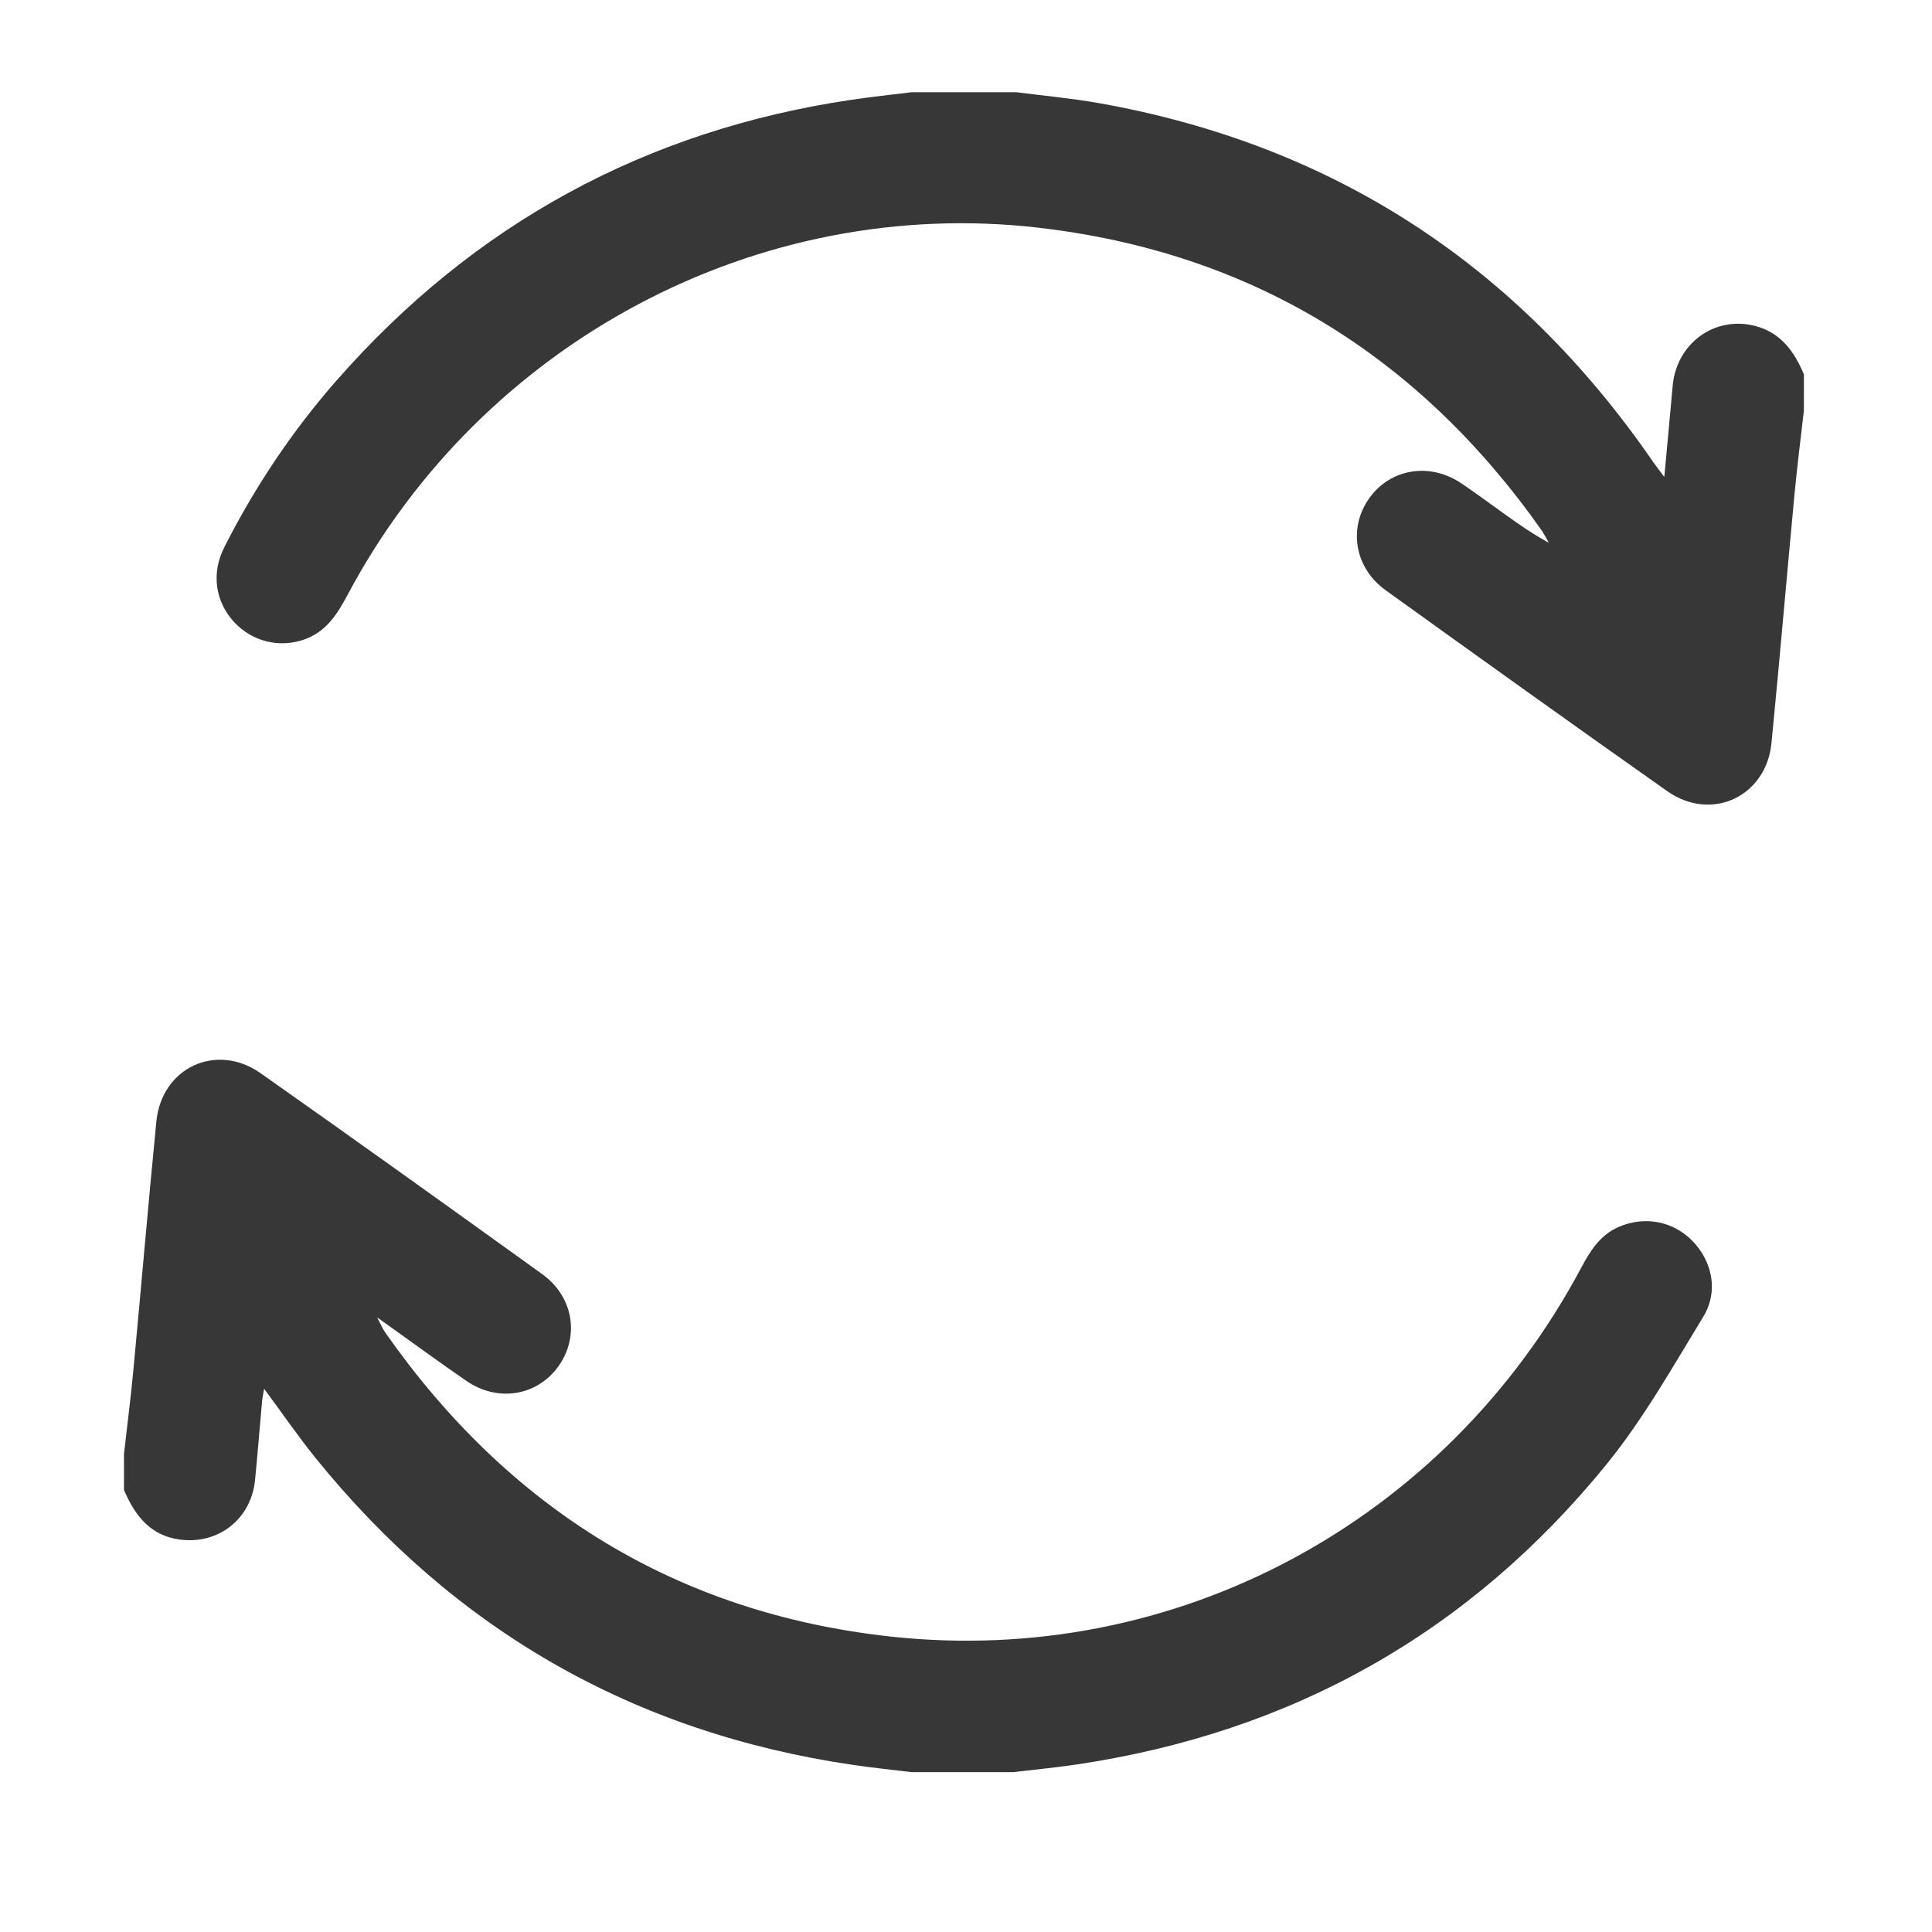 <?xml version="1.0" encoding="utf-8"?>
<!-- Generator: Adobe Illustrator 16.0.0, SVG Export Plug-In . SVG Version: 6.00 Build 0)  -->
<!DOCTYPE svg PUBLIC "-//W3C//DTD SVG 1.1//EN" "http://www.w3.org/Graphics/SVG/1.1/DTD/svg11.dtd">
<svg version="1.1" id="Layer_1" xmlns="http://www.w3.org/2000/svg" xmlns:xlink="http://www.w3.org/1999/xlink" x="0px" y="0px"
	 width="100px" height="100px" viewBox="0 0 100 100" enable-background="new 0 0 100 100" xml:space="preserve">
<g display="none">
	<path display="inline" fill-rule="evenodd" clip-rule="evenodd" fill="#373737" d="M52.94,8.81c1.989,0.64,3.409,2.052,4.839,3.485
		c10.328,10.356,20.684,20.687,31.005,31.048c0.709,0.711,1.415,1.54,1.79,2.451c2.106,5.105-1.04,10.303-6.508,10.524
		c-0.417,0.017-0.836,0.002-1.387,0.002c0,0.34,0,0.641,0,0.942c0,7.706,0.014,15.413-0.006,23.119
		c-0.011,4.215-2.689,7.619-6.719,8.565c-0.708,0.166-1.453,0.226-2.181,0.23c-4.089,0.021-8.179,0.013-12.268,0.009
		c-1.775-0.001-2.719-0.937-2.72-2.715c-0.005-6.055,0-12.109-0.003-18.165c-0.002-2.799-1.589-4.397-4.374-4.404
		c-2.254-0.004-4.509-0.006-6.763,0.001c-2.738,0.008-4.331,1.61-4.333,4.363c-0.006,6.002-0.002,12.005-0.002,18.007
		c-0.002,2.045-0.872,2.913-2.92,2.913c-3.983,0-7.967,0.005-11.952-0.001c-5.278-0.008-9.011-3.726-9.018-9.002
		c-0.011-7.602-0.003-15.203-0.003-22.805c0-0.311,0-0.622,0-0.973c-0.897-0.076-1.763-0.072-2.595-0.234
		c-2.805-0.547-4.726-2.209-5.635-4.901c-0.9-2.667-0.349-5.114,1.47-7.265c0.237-0.28,0.503-0.535,0.762-0.794
		c10.25-10.25,20.504-20.495,30.744-30.755c1.479-1.483,2.918-2.999,4.999-3.646C50.424,8.81,51.682,8.81,52.94,8.81z
		 M63.504,84.468c0.398,0,0.683,0,0.968,0c2.909,0,5.825-0.109,8.728,0.03c2.942,0.142,4.838-1.767,4.8-4.75
		c-0.11-8.412-0.039-16.827-0.038-25.24c0-2.033,0.878-2.9,2.931-2.902c1.022-0.001,2.046,0.016,3.067-0.007
		c1.096-0.024,1.897-0.557,2.366-1.54c0.488-1.021,0.328-1.99-0.369-2.867c-0.212-0.266-0.464-0.5-0.704-0.74
		C74.65,35.849,64.048,25.247,53.445,14.645c-1.72-1.719-3.06-1.724-4.769-0.016c-9.491,9.49-18.98,18.98-28.471,28.47
		c-1.315,1.315-2.646,2.617-3.939,3.955c-0.804,0.832-1,1.844-0.543,2.908c0.453,1.057,1.3,1.619,2.464,1.638
		c0.995,0.017,1.991,0.005,2.988,0.006c2.098,0.002,2.963,0.862,2.963,2.952c0.001,8.572-0.003,17.144,0.003,25.715
		c0.003,2.534,1.654,4.188,4.177,4.194c3.173,0.008,6.345,0.003,9.517,0c0.228,0,0.456-0.026,0.759-0.044c0-0.353,0-0.661,0-0.969
		c0-5.138-0.021-10.275,0.007-15.413c0.027-4.865,3.379-8.513,8.231-8.796c2.795-0.163,5.606-0.039,8.411-0.023
		c0.468,0.003,0.941,0.078,1.399,0.18c4.121,0.925,6.833,4.308,6.854,8.615c0.026,5.138,0.007,10.276,0.007,15.414
		C63.504,83.738,63.504,84.048,63.504,84.468z"/>
</g>
<g display="none">
	<path display="inline" fill-rule="evenodd" clip-rule="evenodd" fill="#373737" d="M7.534,76.74
		c0.613-2.398,2.056-4.375,3.304-6.445c11.214-18.618,22.443-37.226,33.66-55.844c1.651-2.745,3.991-4.32,7.239-4.267
		c2.735,0.044,4.951,1.249,6.411,3.558c2.219,3.508,4.326,7.088,6.47,10.644c9.806,16.257,19.615,32.512,29.392,48.787
		c0.666,1.108,1.064,2.374,1.589,3.567c0,0.802,0,1.605,0,2.408c-0.216,0.641-0.374,1.31-0.659,1.919
		c-1.529,3.276-4.145,4.811-7.738,4.809c-23.757-0.008-47.513-0.004-71.27-0.004c-0.229,0-0.459-0.001-0.688-0.01
		c-2.361-0.087-4.416-0.954-5.809-2.854c-0.834-1.139-1.281-2.563-1.901-3.86C7.534,78.345,7.534,77.542,7.534,76.74z M51.475,80.16
		c11.808,0,23.615,0,35.424-0.003c0.399,0,0.809,0.004,1.197-0.076c1.389-0.287,2.109-1.662,1.564-2.97
		c-0.141-0.341-0.348-0.657-0.539-0.975c-6.177-10.252-12.356-20.502-18.536-30.752c-5.603-9.294-11.199-18.591-16.824-27.873
		c-0.327-0.542-0.792-1.092-1.331-1.392c-1.114-0.619-2.191-0.079-3.067,1.375C37.771,36.719,26.18,55.943,14.59,75.169
		c-0.369,0.612-0.768,1.214-1.071,1.858c-0.638,1.36,0.116,2.798,1.59,3.071c0.362,0.067,0.741,0.059,1.112,0.059
		C27.972,80.161,39.723,80.16,51.475,80.16z"/>
	<path display="inline" fill-rule="evenodd" clip-rule="evenodd" fill="#373737" d="M55.017,47.815
		c-0.114,3.55-0.247,7.1-0.331,10.65c-0.027,1.153-0.54,1.866-1.589,2.289c-1.04,0.418-2.075,0.396-3.105,0.053
		c-0.962-0.32-1.492-1.005-1.528-2.051c-0.24-7.127-0.497-14.253-0.729-21.381c-0.061-1.825,0.754-2.954,2.37-3.428
		c1.93-0.566,4.065,0.007,4.828,1.432c0.319,0.595,0.451,1.362,0.441,2.049c-0.05,3.464-0.175,6.928-0.272,10.391
		C55.073,47.818,55.045,47.817,55.017,47.815z"/>
	<path display="inline" fill-rule="evenodd" clip-rule="evenodd" fill="#373737" d="M47.578,68.816
		c0.012-2.277,1.857-4.104,4.104-4.063c2.178,0.04,4.019,1.931,4.003,4.114c-0.016,2.168-1.917,4.08-4.056,4.075
		C49.387,72.939,47.566,71.084,47.578,68.816z"/>
</g>
<g display="none">
	<path display="inline" fill-rule="evenodd" clip-rule="evenodd" fill="#373737" d="M12.769,90.222
		c-1.086-0.546-1.418-1.427-1.402-2.625c0.053-4.213,0.039-8.427,0.008-12.641c-0.008-0.939,0.289-1.647,0.951-2.308
		C20.5,64.5,28.656,56.331,36.826,48.177c0.344-0.342,0.468-0.614,0.294-1.112c-5.267-15.1,3.67-31.138,19.337-34.703
		c1.211-0.275,2.452-0.42,3.679-0.626c1.328,0,2.657,0,3.985,0c1.4,0.247,2.817,0.422,4.198,0.752
		c10.594,2.533,18.55,11.307,20.058,22.079c1.946,13.908-7.323,27.017-21.037,29.707c-4.759,0.934-9.45,0.639-14.031-1.012
		c-0.44-0.159-0.72-0.098-1.057,0.248c-1.749,1.791-3.548,3.533-5.291,5.33c-0.652,0.672-1.373,0.997-2.31,0.965
		c-1.171-0.04-2.343-0.009-3.63-0.009c0,1.123,0.003,2.186-0.001,3.25c-0.001,0.382,0.009,0.769-0.032,1.147
		c-0.101,0.922-0.762,1.551-1.726,1.652c-0.329,0.034-0.662,0.028-0.994,0.033c-0.324,0.005-0.649,0-1.074,0
		c0,0.619,0.01,1.147-0.003,1.675c-0.031,1.411-0.726,2.12-2.13,2.137c-1.476,0.018-2.952,0.004-4.514,0.004
		c0,1.476-0.03,2.873,0.009,4.268c0.024,0.881-0.257,1.574-0.898,2.177c-0.911,0.857-1.766,1.776-2.668,2.643
		c-0.526,0.505-1.1,0.96-1.651,1.439C21.147,90.222,16.958,90.222,12.769,90.222z M37.156,71.937c0-1.262-0.006-2.507,0.002-3.751
		c0.01-1.514,0.736-2.249,2.263-2.267c1.302-0.016,2.606-0.04,3.906,0.01c0.744,0.029,1.282-0.18,1.809-0.729
		c1.716-1.787,3.53-3.481,5.228-5.284c0.983-1.046,1.959-1.223,3.279-0.669c3.959,1.66,8.09,2.073,12.314,1.353
		c12.436-2.121,20.711-14.026,18.432-26.481C81.351,17.521,61.604,9.982,48.285,20.334C40.173,26.64,37.3,37.367,41.17,46.899
		c0.575,1.417,0.475,1.92-0.609,3.004c-1.479,1.482-2.961,2.962-4.442,4.443c-6.772,6.774-13.546,13.547-20.313,20.327
		c-0.224,0.224-0.519,0.51-0.536,0.782c-0.064,1.006-0.025,2.018-0.025,3.028c0.112,0.084,0.225,0.169,0.337,0.254
		c0.146-0.266,0.24-0.585,0.447-0.792c6.619-6.639,13.249-13.267,19.879-19.895c0.217-0.216,0.427-0.442,0.666-0.631
		c0.683-0.539,1.626-0.502,2.247,0.067c0.649,0.595,0.753,1.564,0.221,2.292c-0.193,0.266-0.438,0.497-0.674,0.731
		c-7.512,7.515-15.025,15.029-22.535,22.546c-0.213,0.212-0.532,0.453-0.553,0.699c-0.068,0.851-0.026,1.71-0.026,2.614
		c1.897,0,3.683,0.005,5.469-0.002c1.069-0.004,2.266,0.265,3.176-0.124c0.939-0.402,1.628-1.431,2.373-2.233
		c0.23-0.248,0.394-0.654,0.402-0.992c0.042-1.583,0.017-3.167,0.02-4.751c0.003-1.769,0.676-2.435,2.46-2.437
		c1.37-0.001,2.741,0,4.114,0c0.204-1.138-0.258-2.317,0.626-3.227C34.803,71.669,36.016,72.148,37.156,71.937z"/>
	<path display="inline" fill-rule="evenodd" clip-rule="evenodd" fill="#373737" d="M62.957,30.1
		c0.093-4.032,3.391-7.234,7.368-7.155c3.994,0.079,7.212,3.429,7.114,7.407c-0.097,3.961-3.469,7.2-7.368,7.077
		C66.051,37.302,62.866,34.021,62.957,30.1z M70.231,33.546c1.856-0.016,3.358-1.531,3.347-3.374
		c-0.014-1.838-1.537-3.354-3.376-3.359c-1.878-0.006-3.386,1.532-3.361,3.428C66.865,32.109,68.355,33.563,70.231,33.546z"/>
</g>
<g display="none">
	<path display="inline" fill-rule="evenodd" clip-rule="evenodd" fill="#373737" d="M45.239,7.982c3.173,0,6.347,0,9.52,0
		c0.1,0.045,0.192,0.107,0.297,0.134c2.346,0.608,3.7,2.136,4.064,4.504c0.293,1.917,0.517,3.847,0.722,5.775
		c0.061,0.571,0.279,0.845,0.821,1.041c1.179,0.427,2.349,0.895,3.479,1.438c0.511,0.247,0.819,0.172,1.228-0.155
		c1.475-1.179,2.97-2.329,4.463-3.481c2.378-1.833,5.121-1.669,7.261,0.447c1.75,1.731,3.489,3.473,5.223,5.223
		c2.114,2.136,2.282,4.854,0.444,7.259c-1.18,1.542-2.395,3.057-3.553,4.614c-0.165,0.221-0.218,0.658-0.12,0.917
		c0.48,1.277,1.004,2.539,1.576,3.776c0.129,0.279,0.493,0.581,0.789,0.627c1.483,0.232,2.98,0.379,4.473,0.566
		c1.548,0.192,3.097,0.358,4.337,1.491c0.927,0.847,1.402,1.923,1.756,3.082c0,3.174,0,6.347,0,9.521
		c-0.052,0.124-0.114,0.245-0.15,0.375c-0.661,2.368-2.248,3.681-4.649,4.018c-1.867,0.262-3.739,0.494-5.614,0.691
		c-0.567,0.06-0.851,0.272-1.046,0.816c-0.413,1.155-0.878,2.296-1.399,3.406c-0.24,0.51-0.247,0.851,0.121,1.305
		c1.205,1.486,2.373,3.003,3.53,4.527c1.771,2.33,1.603,5.06-0.441,7.134c-1.746,1.773-3.507,3.532-5.278,5.281
		c-2.146,2.12-4.868,2.28-7.257,0.441c-1.516-1.168-3.029-2.339-4.529-3.528c-0.358-0.284-0.64-0.353-1.093-0.143
		c-1.187,0.553-2.401,1.048-3.627,1.511c-0.438,0.166-0.666,0.371-0.719,0.85c-0.156,1.467-0.338,2.932-0.533,4.395
		c-0.18,1.377-0.269,2.774-1.133,3.971c-0.865,1.197-2.074,1.814-3.44,2.208c-3.173,0-6.347,0-9.52,0
		c-0.099-0.045-0.192-0.107-0.296-0.134c-2.339-0.614-3.705-2.132-4.066-4.504c-0.292-1.918-0.515-3.847-0.721-5.776
		c-0.063-0.568-0.275-0.852-0.819-1.047c-1.153-0.416-2.295-0.877-3.405-1.398c-0.511-0.24-0.853-0.243-1.305,0.124
		c-1.508,1.221-3.043,2.413-4.594,3.578c-2.297,1.723-5.027,1.528-7.07-0.489c-1.77-1.75-3.529-3.511-5.279-5.28
		c-2.118-2.141-2.279-4.845-0.435-7.255c1.146-1.498,2.298-2.993,3.478-4.465c0.331-0.413,0.391-0.726,0.149-1.232
		c-0.54-1.131-1.015-2.298-1.437-3.479c-0.197-0.552-0.493-0.75-1.053-0.811c-1.873-0.2-3.744-0.447-5.614-0.685
		c-1.348-0.17-2.592-0.656-3.411-1.752c-0.588-0.789-0.929-1.761-1.38-2.651c0-3.229,0-6.456,0-9.684
		c0.054-0.088,0.127-0.17,0.155-0.266c0.694-2.354,2.288-3.649,4.691-3.971c1.867-0.25,3.738-0.487,5.612-0.688
		c0.538-0.057,0.796-0.272,0.982-0.779c0.432-1.177,0.901-2.343,1.435-3.478c0.23-0.488,0.234-0.804-0.112-1.234
		c-1.185-1.466-2.33-2.965-3.478-4.461c-1.871-2.442-1.707-5.146,0.443-7.314c1.713-1.728,3.435-3.447,5.161-5.161
		c2.176-2.161,4.87-2.336,7.312-0.471c1.519,1.163,3.026,2.34,4.526,3.526c0.327,0.258,0.588,0.364,1.019,0.167
		c1.24-0.564,2.521-1.038,3.762-1.602c0.263-0.12,0.563-0.448,0.604-0.719c0.228-1.429,0.368-2.871,0.56-4.306
		c0.188-1.401,0.231-2.837,1.101-4.063C42.621,9.033,43.83,8.361,45.239,7.982z M49.996,88.53c1.148,0,2.297,0.004,3.447-0.001
		c1.49-0.007,2.085-0.529,2.271-2.003c0.293-2.305,0.589-4.609,0.859-6.916c0.113-0.976,0.593-1.543,1.534-1.897
		c1.938-0.728,3.855-1.521,5.738-2.382c0.944-0.432,1.695-0.363,2.493,0.274c1.796,1.435,3.62,2.83,5.436,4.238
		c1.224,0.951,1.918,0.915,2.995-0.159c1.627-1.622,3.253-3.248,4.874-4.874c1.112-1.116,1.153-1.79,0.172-3.06
		c-1.422-1.839-2.843-3.679-4.284-5.501c-0.595-0.754-0.617-1.479-0.223-2.356c0.852-1.887,1.664-3.798,2.385-5.738
		c0.363-0.975,0.94-1.466,1.949-1.582c2.336-0.269,4.668-0.564,6.998-0.869c1.319-0.173,1.879-0.81,1.885-2.131
		c0.012-2.38,0.012-4.76,0-7.14c-0.006-1.334-0.543-1.951-1.88-2.128c-2.329-0.309-4.662-0.603-6.997-0.873
		c-1.01-0.116-1.59-0.604-1.951-1.58c-0.709-1.916-1.496-3.808-2.35-5.665c-0.429-0.935-0.411-1.687,0.234-2.495
		c1.435-1.794,2.83-3.619,4.235-5.436c0.989-1.279,0.952-1.937-0.165-3.057c-1.623-1.626-3.247-3.251-4.875-4.873
		c-1.081-1.078-1.766-1.114-2.995-0.161c-1.837,1.424-3.679,2.842-5.501,4.285c-0.777,0.616-1.521,0.641-2.427,0.224
		c-1.832-0.842-3.688-1.646-5.585-2.325c-1.079-0.386-1.595-0.995-1.715-2.111c-0.247-2.31-0.552-4.613-0.861-6.916
		c-0.176-1.313-0.81-1.843-2.159-1.849c-2.353-0.008-4.705-0.008-7.058,0c-1.389,0.005-1.999,0.536-2.18,1.916
		c-0.303,2.304-0.602,4.608-0.86,6.917c-0.117,1.044-0.61,1.642-1.62,2.011c-1.893,0.693-3.764,1.46-5.59,2.311
		c-0.967,0.45-1.733,0.438-2.565-0.227c-1.837-1.469-3.704-2.899-5.569-4.332c-1.098-0.845-1.819-0.791-2.802,0.189
		c-1.666,1.66-3.329,3.325-4.987,4.993c-1.043,1.048-1.086,1.754-0.173,2.933c1.423,1.838,2.838,3.682,4.286,5.5
		c0.64,0.804,0.672,1.562,0.24,2.499c-0.844,1.83-1.639,3.69-2.322,5.586c-0.379,1.043-0.975,1.556-2.056,1.675
		c-2.281,0.251-4.558,0.555-6.835,0.845c-1.423,0.182-1.967,0.792-1.971,2.218c-0.008,2.325-0.008,4.65-0.001,6.975
		c0.003,1.437,0.535,2.046,1.958,2.229c2.304,0.297,4.607,0.593,6.916,0.858c1.009,0.116,1.594,0.598,1.953,1.577
		c0.696,1.892,1.455,3.768,2.312,5.592c0.465,0.995,0.451,1.779-0.24,2.637c-1.472,1.833-2.901,3.701-4.335,5.564
		c-0.81,1.053-0.752,1.791,0.193,2.74c1.66,1.667,3.323,3.33,4.99,4.99c1.078,1.074,1.773,1.117,2.997,0.171
		c1.86-1.438,3.717-2.882,5.566-4.334c0.727-0.569,1.447-0.591,2.29-0.213c1.865,0.835,3.74,1.664,5.661,2.356
		c1.113,0.402,1.604,1.052,1.721,2.198c0.234,2.284,0.545,4.559,0.853,6.834c0.179,1.314,0.813,1.836,2.16,1.847
		C47.644,88.537,48.82,88.529,49.996,88.53z"/>
	<path display="inline" fill-rule="evenodd" clip-rule="evenodd" fill="#373737" d="M50.507,67.505
		c-9.459,0.425-17.586-7.227-18.012-16.957c-0.418-9.524,7.221-17.639,16.994-18.054c9.486-0.404,17.565,7.202,18.013,16.954
		C67.937,58.955,60.303,67.065,50.507,67.505z M63.987,49.994c-0.005-7.741-6.232-13.975-13.972-13.984
		C42.275,36,36.031,42.223,36.01,49.962c-0.019,7.77,6.248,14.043,14.014,14.028C57.762,63.974,63.99,57.73,63.987,49.994z"/>
</g>
<g display="none">
	<path display="inline" fill="#373737" stroke="#373737" stroke-width="0.2" d="M9.049,88.608c0-18.05,14.358-32.821,32.204-33.435
		h2.05c18.053,0.41,32.823,15.178,32.823,33.435c0,1.23,0.82,2.051,2.049,2.051c1.231,0,2.053-0.821,2.053-2.051
		c0-17.025-11.487-31.589-27.077-36.102c7.59-3.898,12.718-11.898,12.718-21.129c0-13.128-10.666-23.795-23.794-23.795
		S18.278,18.25,18.278,31.377c0,9.23,5.334,17.231,13.129,21.333C16.022,57.429,4.946,71.788,4.946,88.608
		c0,1.23,0.819,2.051,2.05,2.051C8.228,90.659,9.049,89.634,9.049,88.608z M22.381,31.377c0-10.872,8.821-19.692,19.693-19.692
		c10.871,0,19.691,8.821,19.691,19.692c0,10.461-8.205,18.872-18.463,19.693h-2.05C30.792,50.454,22.381,41.839,22.381,31.377z"/>
	<path display="inline" fill="#373737" stroke="#373737" stroke-width="0.2" d="M74.279,50.043c5.537-3.282,9.026-9.23,9.026-16
		c0-10.257-8.411-18.667-18.668-18.667c-1.229,0-2.051,0.82-2.051,2.051s0.821,2.051,2.051,2.051
		c7.999,0,14.565,6.564,14.565,14.564c0,7.384-5.539,13.743-13.129,14.564c-1.026,0.204-1.846,1.025-1.846,2.052
		c0,1.025,0.819,1.846,1.846,2.05c13.332,0.821,23.59,11.898,23.59,25.232c0,1.231,0.821,2.05,2.05,2.05
		c1.231,0,2.053-0.819,2.053-2.05C94.177,65.019,85.972,54.147,74.279,50.043z"/>
</g>
<path display="none" fill="#373737" d="M48.337,55.004V4.983c0-0.912,0.747-1.65,1.663-1.65s1.663,0.738,1.663,1.65v50.021
	c0,0.911-0.747,1.65-1.663,1.65S48.337,55.915,48.337,55.004z M31.27,19.514c0.46,0.788,0.187,1.8-0.606,2.256
	c-5.87,3.368-10.764,8.229-14.165,14.05c-3.381,5.802-5.167,12.435-5.167,19.184c0,21.155,17.345,38.363,38.669,38.363
	c21.323,0,38.673-17.213,38.673-38.363c0-6.75-1.79-13.382-5.177-19.184c-3.391-5.821-8.29-10.68-14.159-14.05
	c-0.798-0.458-1.071-1.468-0.606-2.256c0.46-0.789,1.477-1.058,2.27-0.602c6.375,3.657,11.694,8.932,15.377,15.253
	C90.059,40.471,92,47.676,92,55.004c0,22.968-18.84,41.663-42,41.663c-23.155,0-42-18.694-42-41.663
	c0-7.328,1.945-14.533,5.619-20.838c3.691-6.323,9.006-11.596,15.376-15.253C29.793,18.457,30.809,18.726,31.27,19.514z"/>
<g>
	<path fill-rule="evenodd" clip-rule="evenodd" fill="#373737" d="M93.369,21.247c-0.165,1.456-0.353,2.91-0.489,4.368
		c-0.404,4.279-0.768,8.563-1.188,12.841c-0.273,2.782-3.112,4.105-5.398,2.493c-4.879-3.438-9.729-6.914-14.573-10.398
		c-1.601-1.151-1.942-3.186-0.873-4.728c1.088-1.566,3.146-1.918,4.8-0.8c0.749,0.506,1.476,1.047,2.212,1.573
		c0.735,0.524,1.472,1.047,2.31,1.498c-0.133-0.227-0.25-0.465-0.401-0.679C73.4,18.39,64.76,13.067,53.779,11.789
		c-14.564-1.696-28.835,5.938-35.781,18.987c-0.531,0.998-1.104,1.913-2.231,2.317c-1.295,0.465-2.716,0.117-3.651-0.897
		c-0.975-1.057-1.189-2.521-0.511-3.862c1.578-3.119,3.507-6.009,5.81-8.635C24.522,11.597,33.41,6.745,44.077,5.164
		c1.028-0.153,2.065-0.261,3.099-0.39c1.812,0,3.624,0,5.435,0c1.425,0.185,2.859,0.313,4.272,0.564
		c12.179,2.164,21.71,8.429,28.704,18.602c0.137,0.198,0.288,0.386,0.557,0.745c0.156-1.701,0.299-3.206,0.433-4.712
		c0.196-2.198,2.164-3.64,4.261-3.104c1.328,0.34,2.037,1.322,2.532,2.511C93.369,20.002,93.369,20.624,93.369,21.247z"/>
	<path fill-rule="evenodd" clip-rule="evenodd" fill="#373737" d="M6.417,75.252c0.165-1.456,0.353-2.91,0.489-4.369
		c0.404-4.279,0.766-8.562,1.188-12.839c0.274-2.784,3.104-4.106,5.396-2.494c4.879,3.435,9.728,6.911,14.571,10.396
		c1.631,1.174,1.953,3.243,0.828,4.794c-1.103,1.518-3.13,1.85-4.748,0.736c-1.488-1.025-2.946-2.095-4.62-3.289
		c0.206,0.393,0.282,0.588,0.399,0.756c6.389,9.129,15.084,14.549,26.17,15.764c14.752,1.616,28.73-5.939,35.735-19.055
		c0.474-0.887,0.976-1.717,1.954-2.144c1.336-0.582,2.817-0.311,3.828,0.729c1.021,1.051,1.352,2.609,0.558,3.911
		c-1.587,2.601-3.098,5.29-5.009,7.643c-7.097,8.733-16.298,13.887-27.44,15.54c-1.088,0.162-2.184,0.265-3.275,0.395
		c-1.756,0-3.51,0-5.265,0c-1.005-0.123-2.013-0.226-3.015-0.373c-11.364-1.664-20.644-6.989-27.853-15.919
		c-0.896-1.111-1.705-2.292-2.637-3.552c-0.051,0.307-0.092,0.488-0.108,0.672c-0.123,1.352-0.229,2.704-0.362,4.054
		c-0.199,2.018-1.904,3.356-3.915,3.077c-1.526-0.211-2.313-1.262-2.869-2.565C6.417,76.498,6.417,75.876,6.417,75.252z"/>
</g>
<g display="none">
	<path display="inline" fill-rule="evenodd" clip-rule="evenodd" fill="#373737" d="M76.015,7.314
		c1.071,0.434,2.242,0.715,3.192,1.334c2.225,1.452,3.3,3.621,3.306,6.28c0.015,6.029,0.005,12.059,0.005,18.088
		c0,17.283,0.002,34.565-0.002,51.849c-0.001,4.076-2.533,7.092-6.489,7.738c-0.463,0.076-0.94,0.079-1.412,0.079
		c-16.421,0.004-32.843,0.005-49.264,0.001c-4.643-0.001-7.858-3.215-7.859-7.859c-0.005-18.2,0.001-36.399-0.012-54.599
		c-0.001-0.985,0.321-1.765,1.011-2.453c6.489-6.478,12.968-12.967,19.463-19.439c0.4-0.399,0.916-0.683,1.379-1.019
		C51.56,7.314,63.787,7.314,76.015,7.314z M22.491,32.323c0,0.375,0,0.647,0,0.919c0,17.145-0.001,34.289,0,51.434
		c0.001,2.062,0.94,3.005,2.997,3.005c16.338,0.001,32.678,0.001,49.017,0c2.067,0,3.011-0.937,3.011-2.99
		c0-23.119,0-46.238,0-69.357c0-2.078-0.929-3.019-2.98-3.019c-10.365-0.001-20.729,0-31.094,0c-0.295,0-0.59,0-0.941,0
		c0,0.404,0,0.706,0,1.007c0,3.751,0.026,7.503-0.02,11.253c-0.011,0.902-0.145,1.84-0.426,2.693
		c-0.994,3.024-3.803,5.026-7.03,5.047C30.887,32.344,26.749,32.323,22.491,32.323z M37.487,16.328
		c-3.646,3.644-7.366,7.362-10.998,10.993c2.711,0,5.622,0.018,8.532-0.008c1.306-0.012,2.421-0.99,2.446-2.258
		C37.527,22.068,37.487,19.08,37.487,16.328z"/>
	<path display="inline" fill-rule="evenodd" clip-rule="evenodd" fill="#373737" d="M49.997,42.663
		c4.942,0,9.884-0.008,14.825,0.003c2.028,0.005,3.279,1.869,2.417,3.588c-0.498,0.995-1.349,1.415-2.444,1.412
		c-3.859-0.006-7.719-0.002-11.578-0.002c-5.996,0-11.993,0.005-17.99-0.003c-2.003-0.003-3.283-1.77-2.517-3.48
		c0.482-1.075,1.375-1.526,2.545-1.523C40.169,42.668,45.083,42.663,49.997,42.663z"/>
	<path display="inline" fill-rule="evenodd" clip-rule="evenodd" fill="#373737" d="M49.998,52.667
		c4.942,0,9.884-0.007,14.825,0.004c2.028,0.004,3.278,1.87,2.416,3.589c-0.499,0.995-1.35,1.413-2.446,1.411
		c-3.914-0.006-7.829-0.002-11.743-0.002c-5.941,0-11.883,0.005-17.824-0.003c-2.002-0.003-3.283-1.771-2.515-3.481
		c0.483-1.076,1.375-1.525,2.545-1.522C40.17,52.673,45.085,52.667,49.998,52.667z"/>
	<path display="inline" fill-rule="evenodd" clip-rule="evenodd" fill="#373737" d="M49.996,62.671
		c4.941,0,9.884-0.007,14.824,0.004c2.029,0.004,3.28,1.868,2.42,3.587c-0.498,0.995-1.348,1.415-2.445,1.414
		c-3.803-0.006-7.606-0.002-11.41-0.002c-6.052,0-12.104,0.005-18.156-0.003c-2.004-0.003-3.285-1.768-2.52-3.479
		c0.483-1.076,1.374-1.527,2.545-1.524C40.168,62.677,45.082,62.671,49.996,62.671z"/>
	<path display="inline" fill-rule="evenodd" clip-rule="evenodd" fill="#373737" d="M54.912,77.678
		c-3.191,0-6.383,0.003-9.574-0.001c-1.693-0.002-2.827-1.004-2.834-2.49c-0.008-1.485,1.132-2.509,2.813-2.51
		c6.467-0.003,12.933-0.003,19.399,0c1.668,0.001,2.812,1.046,2.792,2.53c-0.019,1.452-1.146,2.466-2.771,2.469
		C61.462,77.682,58.188,77.678,54.912,77.678z"/>
</g>
<g display="none">
	<path display="inline" fill-rule="evenodd" clip-rule="evenodd" d="M80.963,75.795c-1.129-0.07-2.134-0.034-3.1-0.213
		c-2.35-0.436-4.066-2.366-4.086-4.736c-0.053-6.566-0.024-13.133-0.013-19.7c0.003-1.191,0.501-2.207,1.247-3.124
		c0.211-0.259,0.435-0.615,0.432-0.924c-0.035-3.129,0.088-6.279-0.221-9.384C74.186,27.291,65.533,18.3,55.113,16.617
		c-13.358-2.158-25.531,6.049-28.349,19.222c-0.441,2.067-0.401,4.242-0.535,6.37c-0.063,1.02-0.001,2.048-0.014,3.072
		c-0.016,1.254-0.032,2.417,0.916,3.518c0.56,0.649,0.765,1.782,0.773,2.701c0.063,6.325,0.058,12.651,0.023,18.977
		c-0.018,3.103-2.229,5.171-5.353,5.269c-2.898,0.09-5.503-0.575-7.283-2.985c-0.823-1.115-1.7-1.749-3.033-2.168
		c-3.1-0.973-5.113-3.954-5.17-7.23c-0.027-1.536-0.025-3.073-0.004-4.609c0.053-3.792,2.539-6.875,6.256-7.706
		c0.534-0.12,0.809-0.338,1.051-0.813c0.688-1.35,1.716-2.406,3.082-3.072c0.52-0.253,0.645-0.567,0.658-1.112
		c0.082-3.188-0.042-6.406,0.367-9.554c1.117-8.566,5.209-15.566,11.92-20.969c6.271-5.047,13.509-7.391,21.548-7.164
		c15.291,0.431,28.403,11.808,31.087,26.859c0.63,3.531,0.5,7.079,0.503,10.628c0.001,0.67,0.14,1.068,0.798,1.396
		c1.326,0.66,2.262,1.756,2.995,3.046c0.175,0.308,0.559,0.613,0.899,0.692c3.799,0.892,6.318,3.948,6.342,7.849
		c0.012,1.954,0.107,3.938-0.178,5.856c-0.484,3.254-3.04,5.661-6.264,6.34c-0.373,0.079-0.801,0.372-1.004,0.693
		c-0.777,1.218-1.738,2.215-2.975,2.972c-0.278,0.17-0.561,0.54-0.606,0.853c-0.667,4.532-3.992,7.464-8.626,7.494
		c-4.518,0.029-9.036,0.019-13.555-0.006c-0.698-0.004-1.076,0.139-1.428,0.849c-1.14,2.305-3.208,3.349-5.658,3.674
		c-2.778,0.369-5.282-0.284-7.267-2.355c-1.815-1.894-1.868-4.538-0.216-6.569c2.946-3.622,9.707-3.555,12.572,0.125
		c0.092,0.119,0.228,0.23,0.26,0.365c0.358,1.48,1.424,1.496,2.678,1.476c4.155-0.066,8.313-0.014,12.471-0.029
		c2.879-0.011,5.046-1.449,5.918-3.889C80.814,76.402,80.875,76.111,80.963,75.795z M81.057,46.228
		c0.02-4.118,0.176-8.171-0.777-12.177c-4.649-19.54-26.988-29.29-44.356-19.232c-9.253,5.358-14.29,13.547-15.21,24.193
		c-0.205,2.38-0.029,4.793-0.029,7.201c1.038,0,2.011,0,3.037,0c0-0.659-0.02-1.258,0.004-1.856
		c0.105-2.584-0.058-5.217,0.388-7.742c1.853-10.519,7.851-17.859,17.924-21.333c10.115-3.487,19.417-1.402,27.337,5.813
		c5.658,5.155,8.446,11.748,8.595,19.419c0.036,1.89,0.005,3.78,0.005,5.714C79.024,46.228,79.976,46.228,81.057,46.228z
		 M25.459,60.996c0-3.099,0.017-6.198-0.007-9.296c-0.014-1.85-1.094-2.885-2.94-2.896c-0.451-0.003-0.903-0.002-1.354,0
		c-3.004,0.013-5.095,1.988-5.125,4.988c-0.048,4.723-0.043,9.447,0,14.17c0.019,2.058,0.975,3.715,2.837,4.576
		c1.018,0.47,2.248,0.598,3.393,0.648c2.199,0.095,3.188-0.947,3.195-3.163C25.467,67.013,25.459,64.004,25.459,60.996z
		 M76.225,60.913c0,3.132-0.017,6.264,0.006,9.396c0.014,1.856,1.091,2.891,2.941,2.904c0.301,0.002,0.602,0.002,0.903,0
		c3.155-0.022,5.493-2.147,5.556-5.315c0.094-4.756,0.064-9.515,0.006-14.273c-0.023-1.947-0.941-3.499-2.757-4.315
		c-0.739-0.333-1.62-0.472-2.44-0.485c-3.605-0.06-4.216,0.571-4.216,4.139C76.224,55.613,76.224,58.263,76.225,60.913z
		 M53.078,85.155c1.451-0.028,2.8-0.38,3.908-1.37c1.307-1.167,1.309-2.751,0.04-3.938c-2.007-1.876-5.987-1.857-7.973,0.038
		c-1.239,1.183-1.238,2.702,0.031,3.862C50.211,84.773,51.586,85.132,53.078,85.155z M88.19,68.292
		c1.896-0.278,3.722-2.264,3.843-4.368c0.111-1.948,0.111-3.912-0.001-5.859c-0.122-2.112-2.022-4.171-3.842-4.334
		C88.19,58.567,88.19,63.399,88.19,68.292z M13.432,68.285c0-4.873,0-9.742,0-14.636c-2.079,0.588-3.682,2.407-3.788,4.455
		c-0.1,1.922-0.101,3.857-0.001,5.778C9.753,65.979,11.543,67.97,13.432,68.285z"/>
</g>
<g display="none">
	<path display="inline" fill-rule="evenodd" clip-rule="evenodd" fill="#373737" d="M7.191,47.115
		c0.316-1.324,0.51-2.692,0.969-3.964c2.389-6.612,7.106-10.542,13.988-11.885c1.623-0.317,1.604-0.292,1.915-1.93
		c2.055-10.833,8.367-18.025,18.726-21.631c1.909-0.664,4.003-0.799,6.01-1.177c0.278-0.052,0.557-0.097,0.834-0.144
		c0.912,0,1.826,0,2.738,0c1.736,0.282,3.506,0.431,5.203,0.869c8.454,2.183,14.539,7.281,18.279,15.163
		c1.178,2.484,1.928,5.107,2.216,7.848c0.071,0.668,0.367,0.877,1.019,0.938c7.521,0.714,14.096,6.82,15.385,14.248
		c0.105,0.613,0.227,1.225,0.341,1.836c0,1.027,0,2.053,0,3.081c-0.335,1.436-0.571,2.904-1.021,4.303
		c-2.385,7.425-10.27,12.668-18.095,11.961c0-0.857,0.002-1.786,0.002-2.676c1.11-0.076,2.222-0.073,3.309-0.24
		c5.704-0.876,9.797-3.975,11.933-9.311c2.191-5.477,1.304-10.662-2.432-15.233c-2.82-3.449-6.579-5.169-11.024-5.385
		c-1.432-0.07-1.853-0.47-1.991-1.895c-0.901-9.209-5.424-16.086-13.689-20.174c-7.888-3.903-15.848-3.479-23.45,0.984
		c-5.686,3.339-9.347,8.336-11.087,14.692c-0.396,1.446-0.557,2.962-0.748,4.457c-0.193,1.529-0.504,1.878-2.021,1.937
		c-7.753,0.297-14.232,6.432-14.499,14.585c-0.246,7.458,5.009,13.949,12.407,15.255c1.255,0.221,2.547,0.234,3.891,0.351
		c0,0.806,0,1.67,0,2.61c-2.342,0.138-4.66-0.075-6.869-0.877c-6.834-2.482-10.869-7.33-12.067-14.519
		c-0.037-0.221-0.112-0.436-0.169-0.654C7.191,49.396,7.191,48.255,7.191,47.115z"/>
	<path display="inline" fill-rule="evenodd" clip-rule="evenodd" fill="#373737" d="M7.188,80.958
		c0.41-1.725,1.199-3.188,2.818-4.08c2.926-1.611,6.5-0.35,7.754,2.737c0.084,0.208,0.166,0.417,0.258,0.649
		c3.702,0,7.378,0.012,11.054-0.008c0.963-0.005,1.39-0.512,1.391-1.549c0.006-4.191,0.003-8.381,0.003-12.571
		c0-0.278,0-0.556,0-0.88c0.92,0,1.764,0,2.738,0c0,0.262,0,0.533,0,0.804c0,4.162,0.006,8.324-0.002,12.485
		c-0.004,2.844-1.615,4.457-4.445,4.46c-3.364,0.004-6.729-0.01-10.092,0.021c-0.285,0.002-0.722,0.217-0.827,0.451
		c-1.097,2.417-3.147,3.801-5.458,3.613c-2.594-0.211-4.404-1.806-5.061-4.452c-0.027-0.107-0.086-0.208-0.131-0.311
		C7.188,81.872,7.188,81.416,7.188,80.958z M15.4,81.651c0.01-1.496-1.191-2.725-2.683-2.745c-1.525-0.021-2.79,1.233-2.775,2.75
		c0.014,1.479,1.259,2.712,2.737,2.711C14.165,84.367,15.393,83.142,15.4,81.651z"/>
	<path display="inline" fill-rule="evenodd" clip-rule="evenodd" fill="#373737" d="M94.811,82.328
		c-0.43,1.752-1.247,3.223-2.91,4.108c-2.864,1.526-6.407,0.285-7.617-2.733c-0.221-0.549-0.46-0.715-1.035-0.71
		c-3.334,0.029-6.67,0.021-10.005,0.012c-2.845-0.007-4.445-1.619-4.448-4.458c-0.003-2.765,0-5.53,0-8.295
		c0-0.278-0.001-3.476-0.001-3.803c0.913,0,1.756,0,2.736,0c0,0.281,0.004,3.499,0.004,3.797c0,2.793-0.005,5.587,0.002,8.381
		c0.002,1.218,0.426,1.638,1.647,1.64c3.59,0.005,7.181,0.001,10.801,0.001c0.479-1.374,1.225-2.515,2.475-3.287
		c3.012-1.859,6.996-0.379,8.046,3.005c0.101,0.325,0.204,0.648,0.306,0.973C94.811,81.416,94.811,81.872,94.811,82.328z
		 M86.597,81.555c-0.037,1.499,1.13,2.75,2.624,2.812c1.506,0.062,2.813-1.182,2.835-2.698c0.021-1.482-1.192-2.733-2.679-2.762
		C87.879,78.877,86.634,80.063,86.597,81.555z"/>
	<path display="inline" fill-rule="evenodd" clip-rule="evenodd" fill="#373737" d="M50.314,93.965
		c-1.723-0.412-3.182-1.207-4.071-2.821c-1.628-2.957-0.325-6.547,2.822-7.777c0.159-0.062,0.316-0.124,0.537-0.211
		c0-6.848,0-13.703,0-20.62c0.933,0,1.797,0,2.732,0c0,6.857,0,13.714,0,20.603c1.38,0.458,2.495,1.198,3.269,2.4
		c1.932,3,0.458,7.06-2.953,8.121c-0.322,0.101-0.645,0.204-0.967,0.306C51.227,93.965,50.771,93.965,50.314,93.965z M53.73,88.445
		c-0.016-1.489-1.246-2.698-2.74-2.694c-1.493,0.004-2.716,1.223-2.723,2.711c-0.007,1.518,1.271,2.78,2.783,2.748
		C52.536,91.179,53.746,89.93,53.73,88.445z"/>
	<path display="inline" fill-rule="evenodd" clip-rule="evenodd" fill="#373737" d="M49.66,53.971
		c-3.376-1.729-4.641-3.873-3.972-6.657c0.585-2.438,2.769-4.184,5.269-4.211c2.508-0.028,4.762,1.746,5.354,4.213
		c0.666,2.782-0.594,4.92-3.943,6.641c0,4.081,0,8.182,0,12.346c-0.905,0-1.77,0-2.707,0C49.66,62.177,49.66,58.056,49.66,53.971z
		 M53.73,48.589c0.01-1.486-1.207-2.728-2.693-2.749c-1.484-0.021-2.736,1.186-2.77,2.672c-0.035,1.521,1.211,2.791,2.735,2.789
		C52.493,51.298,53.721,50.079,53.73,48.589z"/>
	<path display="inline" fill-rule="evenodd" clip-rule="evenodd" fill="#373737" d="M71.53,55.513c0,3.652,0,7.298,0,11.005
		c-0.905,0-1.769,0-2.735,0c0-0.308,0-0.611,0-0.914c0-3.165-0.009-6.33,0.009-9.495c0.003-0.463-0.115-0.683-0.581-0.863
		c-2.53-0.983-3.921-3.5-3.424-6.095c0.497-2.596,2.787-4.491,5.4-4.466c2.594,0.024,4.852,1.92,5.313,4.464
		c0.486,2.674-0.912,5.133-3.49,6.139C71.865,55.348,71.716,55.427,71.53,55.513z M70.188,47.423
		c-1.486-0.017-2.73,1.193-2.756,2.68c-0.027,1.492,1.167,2.742,2.655,2.782c1.52,0.042,2.8-1.202,2.805-2.723
		C72.896,48.675,71.678,47.439,70.188,47.423z"/>
	<path display="inline" fill-rule="evenodd" clip-rule="evenodd" fill="#373737" d="M33.205,63.96c-0.967,0-1.78,0-2.728,0
		c0-1.033-0.013-3.556-0.013-4.57c0-1.084-0.025-2.167,0.011-3.25c0.017-0.504-0.149-0.717-0.631-0.917
		c-2.115-0.872-3.331-2.494-3.445-4.773c-0.112-2.27,0.887-4.025,2.915-5.116c2.764-1.485,6.152-0.312,7.495,2.57
		c1.283,2.755-0.004,6.111-2.854,7.26c-0.624,0.251-0.779,0.548-0.768,1.174C33.229,58.354,33.205,61.88,33.205,63.96z
		 M31.862,52.886c1.487-0.015,2.706-1.247,2.704-2.734c-0.001-1.521-1.277-2.767-2.795-2.729c-1.482,0.037-2.695,1.299-2.668,2.776
		C29.131,51.685,30.379,52.9,31.862,52.886z"/>
</g>
<rect x="26.141" y="63.96" display="none" width="50.928" height="2.555"/>
</svg>
